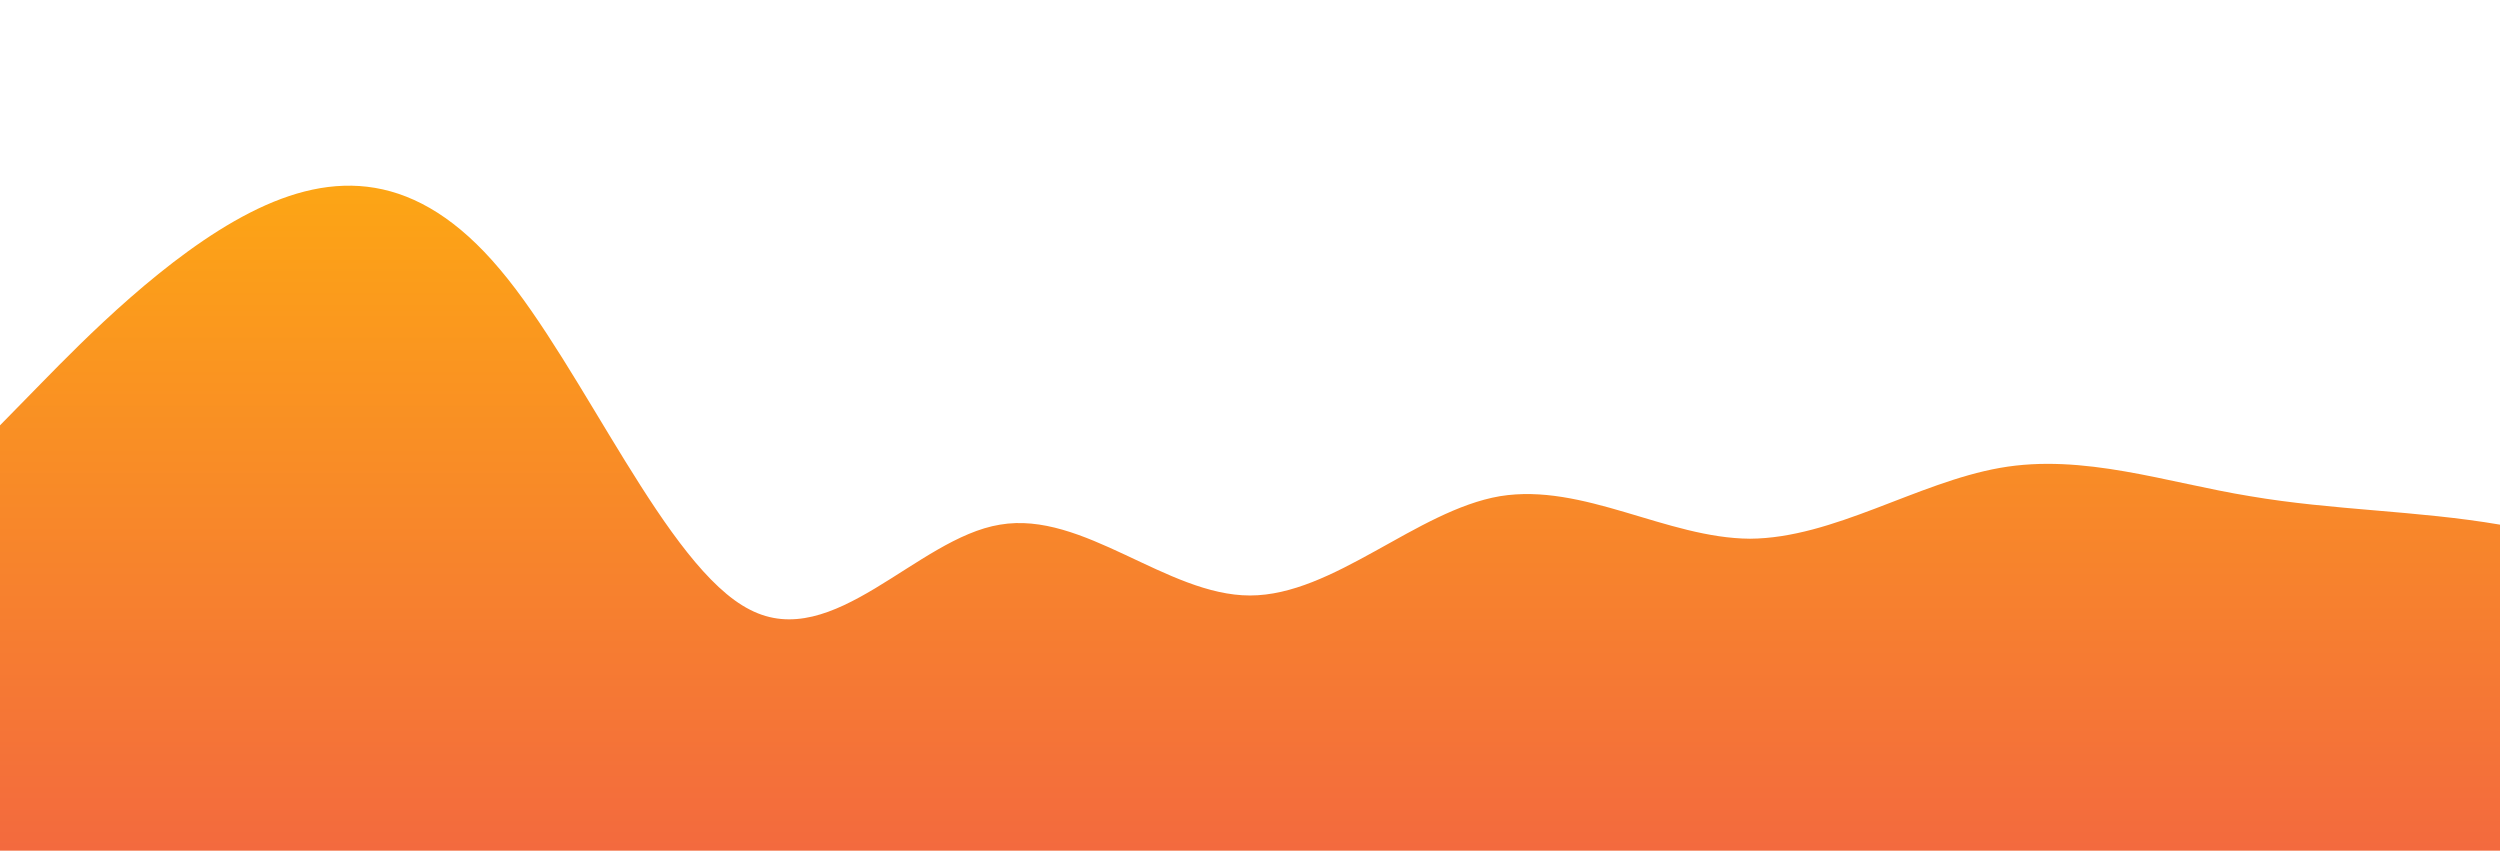 <?xml version="1.0" standalone="no"?>
<svg xmlns:xlink="http://www.w3.org/1999/xlink" id="wave" style="transform:rotate(0deg); transition: 0.3s" viewBox="0 0 1440 490" version="1.1" xmlns="http://www.w3.org/2000/svg"><defs><linearGradient id="sw-gradient-0" x1="0" x2="0" y1="1" y2="0"><stop stop-color="rgba(243, 106, 62, 1)" offset="0%"/><stop stop-color="rgba(255, 179, 11, 1)" offset="100%"/></linearGradient></defs><path style="transform:translate(0, 0px); opacity:1" fill="url(#sw-gradient-0)" d="M0,245L24,220.5C48,196,96,147,144,122.5C192,98,240,98,288,155.2C336,212,384,327,432,351.2C480,376,528,310,576,302.2C624,294,672,343,720,343C768,343,816,294,864,285.8C912,278,960,310,1008,310.3C1056,310,1104,278,1152,269.5C1200,261,1248,278,1296,285.8C1344,294,1392,294,1440,302.2C1488,310,1536,327,1584,302.2C1632,278,1680,212,1728,212.3C1776,212,1824,278,1872,302.2C1920,327,1968,310,2016,326.7C2064,343,2112,392,2160,392C2208,392,2256,343,2304,310.3C2352,278,2400,261,2448,220.5C2496,180,2544,114,2592,147C2640,180,2688,310,2736,310.3C2784,310,2832,180,2880,138.8C2928,98,2976,147,3024,212.3C3072,278,3120,359,3168,326.7C3216,294,3264,147,3312,81.7C3360,16,3408,33,3432,40.8L3456,49L3456,490L3432,490C3408,490,3360,490,3312,490C3264,490,3216,490,3168,490C3120,490,3072,490,3024,490C2976,490,2928,490,2880,490C2832,490,2784,490,2736,490C2688,490,2640,490,2592,490C2544,490,2496,490,2448,490C2400,490,2352,490,2304,490C2256,490,2208,490,2160,490C2112,490,2064,490,2016,490C1968,490,1920,490,1872,490C1824,490,1776,490,1728,490C1680,490,1632,490,1584,490C1536,490,1488,490,1440,490C1392,490,1344,490,1296,490C1248,490,1200,490,1152,490C1104,490,1056,490,1008,490C960,490,912,490,864,490C816,490,768,490,720,490C672,490,624,490,576,490C528,490,480,490,432,490C384,490,336,490,288,490C240,490,192,490,144,490C96,490,48,490,24,490L0,490Z"/></svg>